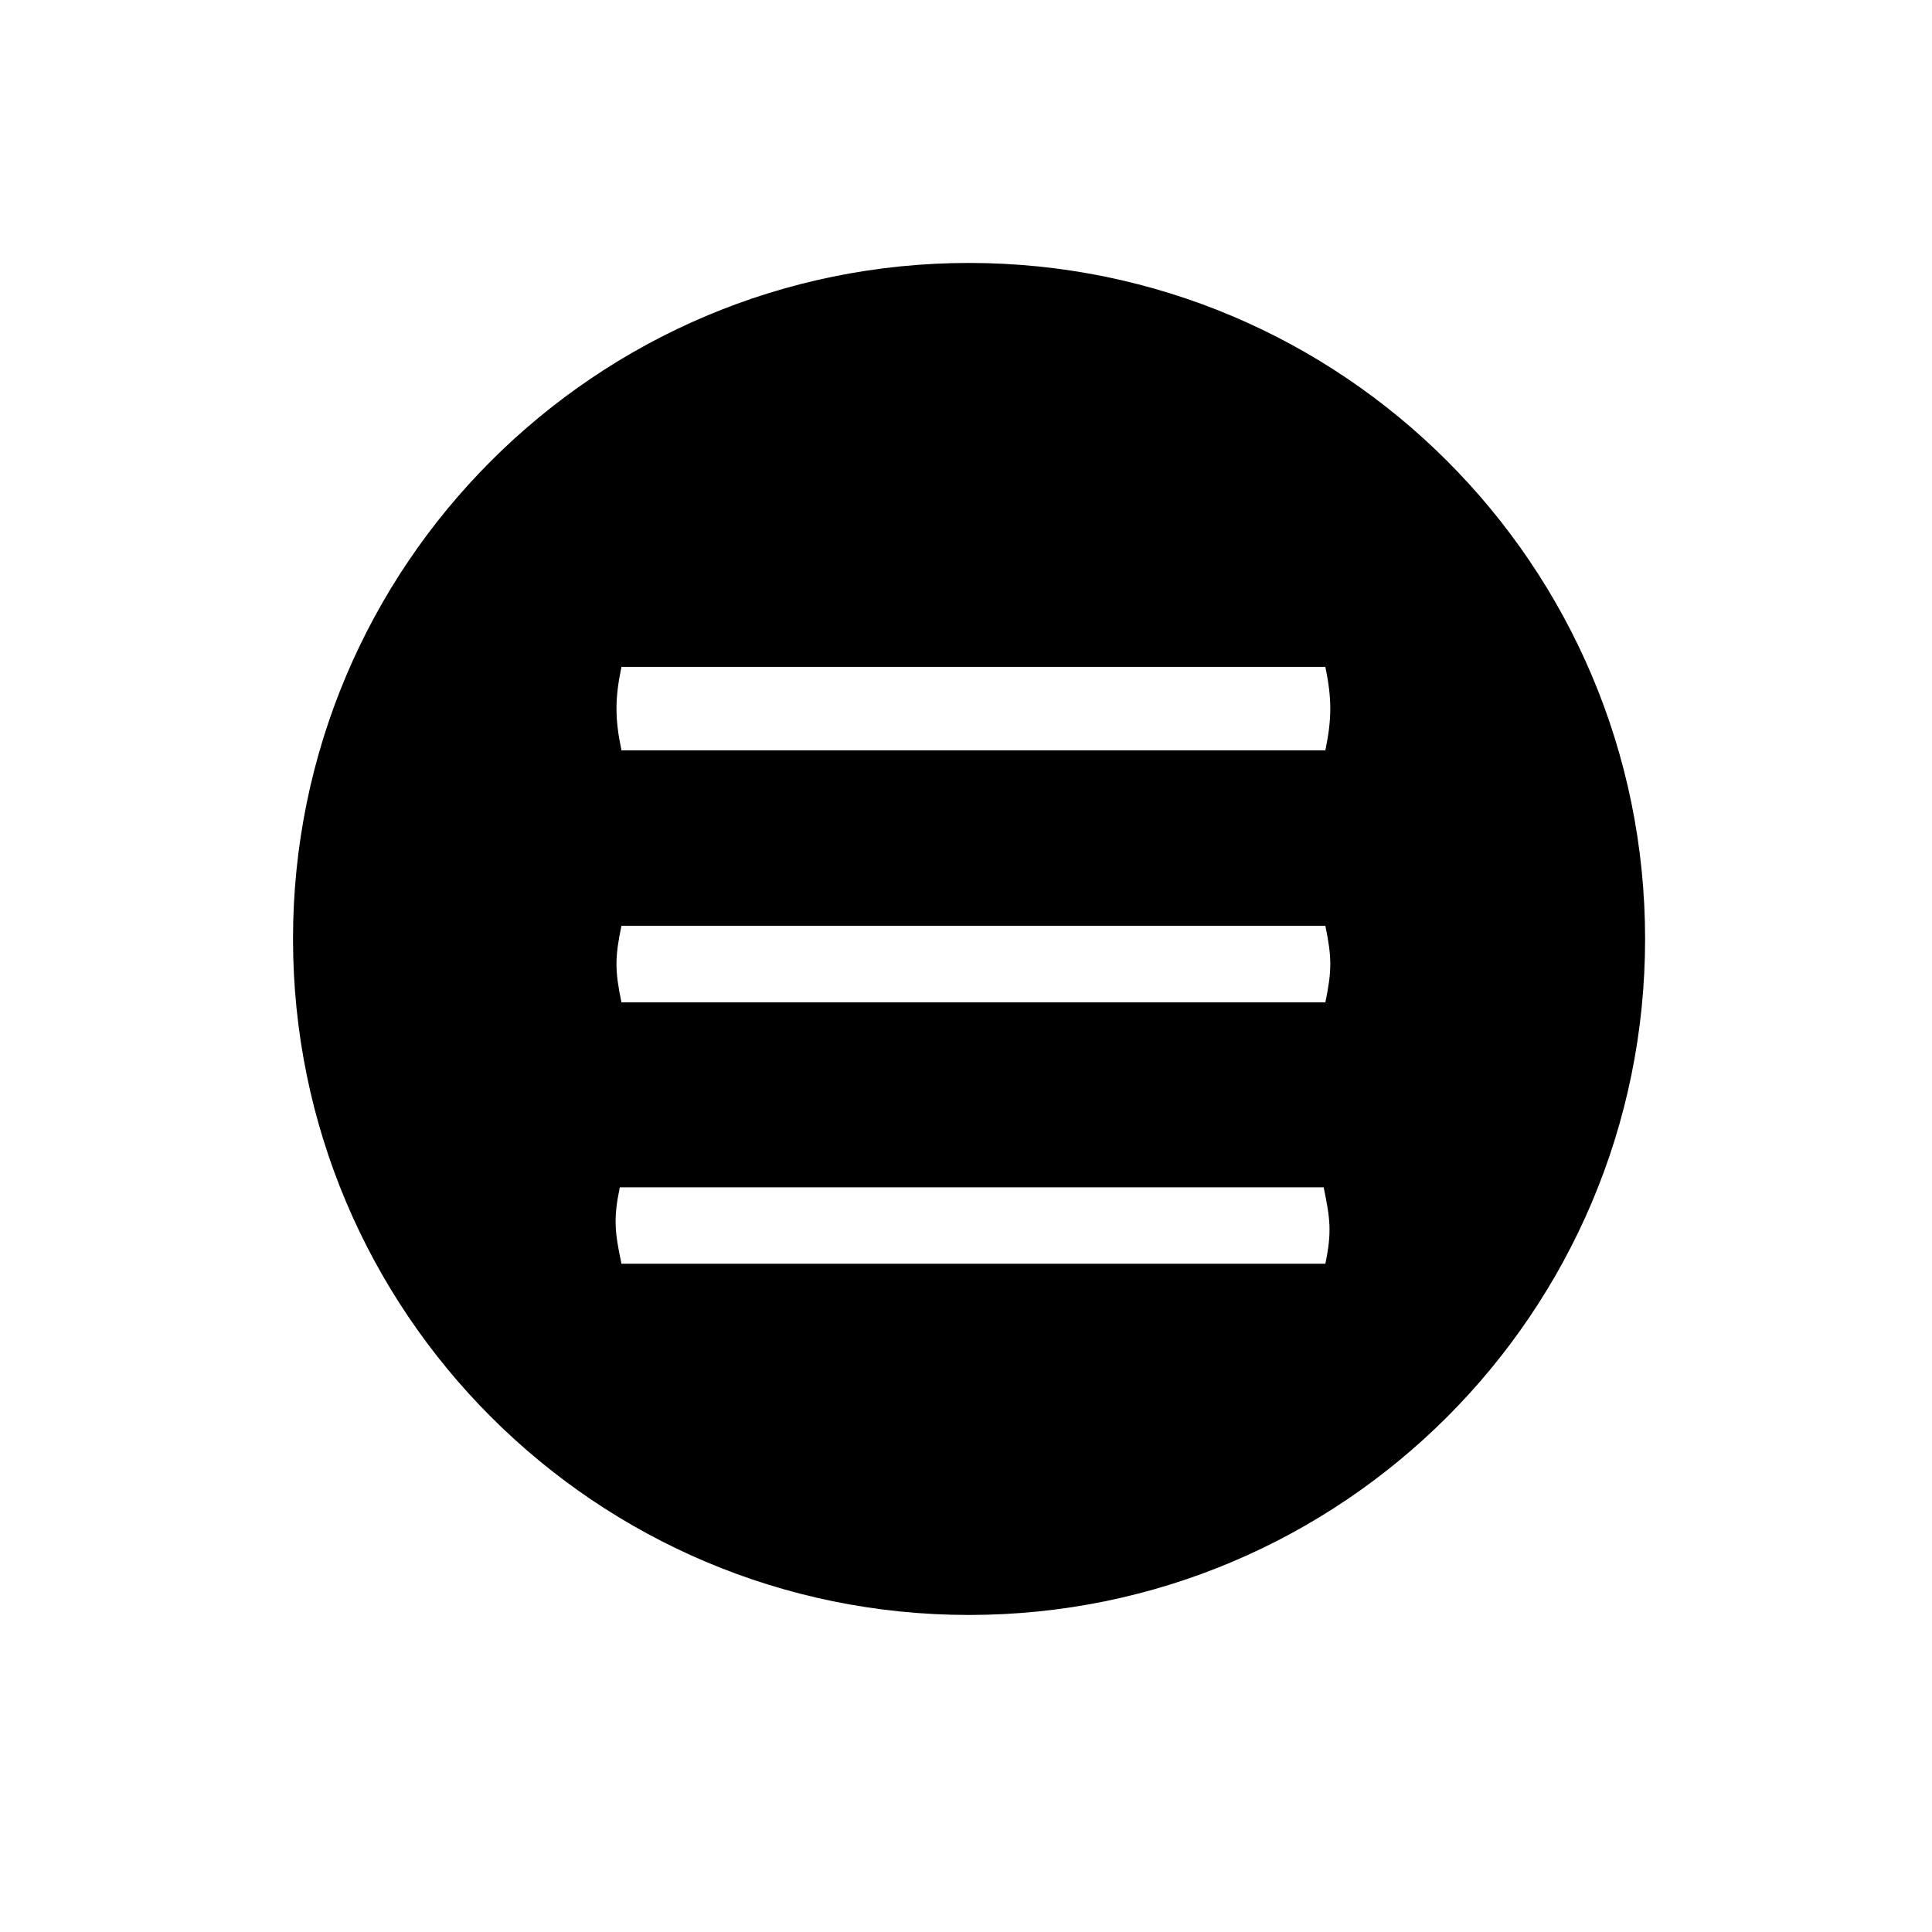 <?xml version="1.0" encoding="UTF-8" standalone="no"?>
<!-- Created with Inkscape (http://www.inkscape.org/) -->

<svg
   xmlns:dc="http://purl.org/dc/elements/1.1/"
   xmlns:cc="http://creativecommons.org/ns#"
   xmlns:rdf="http://www.w3.org/1999/02/22-rdf-syntax-ns#"
   xmlns:svg="http://www.w3.org/2000/svg"
   xmlns="http://www.w3.org/2000/svg"
   xmlns:inkscape="http://www.inkscape.org/namespaces/inkscape"
   version="1.1"
   width="30"
   height="30"
   viewBox="0 0 30 30">
  <defs>
    <symbol id="icon_notifications" stroke="none" fill="currentColor">
      <path
        d="M 15.047,4.083 C 9.25,4.083 4.55,8.783 4.55,14.58 c 0,5.797 4.7,10.497 10.497,10.497 5.798,0 10.498,-4.7 10.498,-10.497 0,-5.797 -4.7,-10.497 -10.498,-10.497 z m 5.533,15.54 H 9.65 C 9.547,19.13 9.522,18.933 9.624,18.437 h 10.93 c 0.102,0.495 0.128,0.693 0.026,1.187 z m 0,-4.058 H 9.65 c -0.103,-0.494 -0.103,-0.698 0,-1.19 h 10.93 c 0.102,0.494 0.102,0.696 0,1.19 z m 0,-3.914 H 9.65 c -0.103,-0.493 -0.103,-0.803 0,-1.296 h 10.93 c 0.102,0.494 0.102,0.804 0,1.297 z"
        inkscape:connector-curvature="0" />
    </symbol>
  </defs>

  <use href="#icon_notifications" />
</svg>
